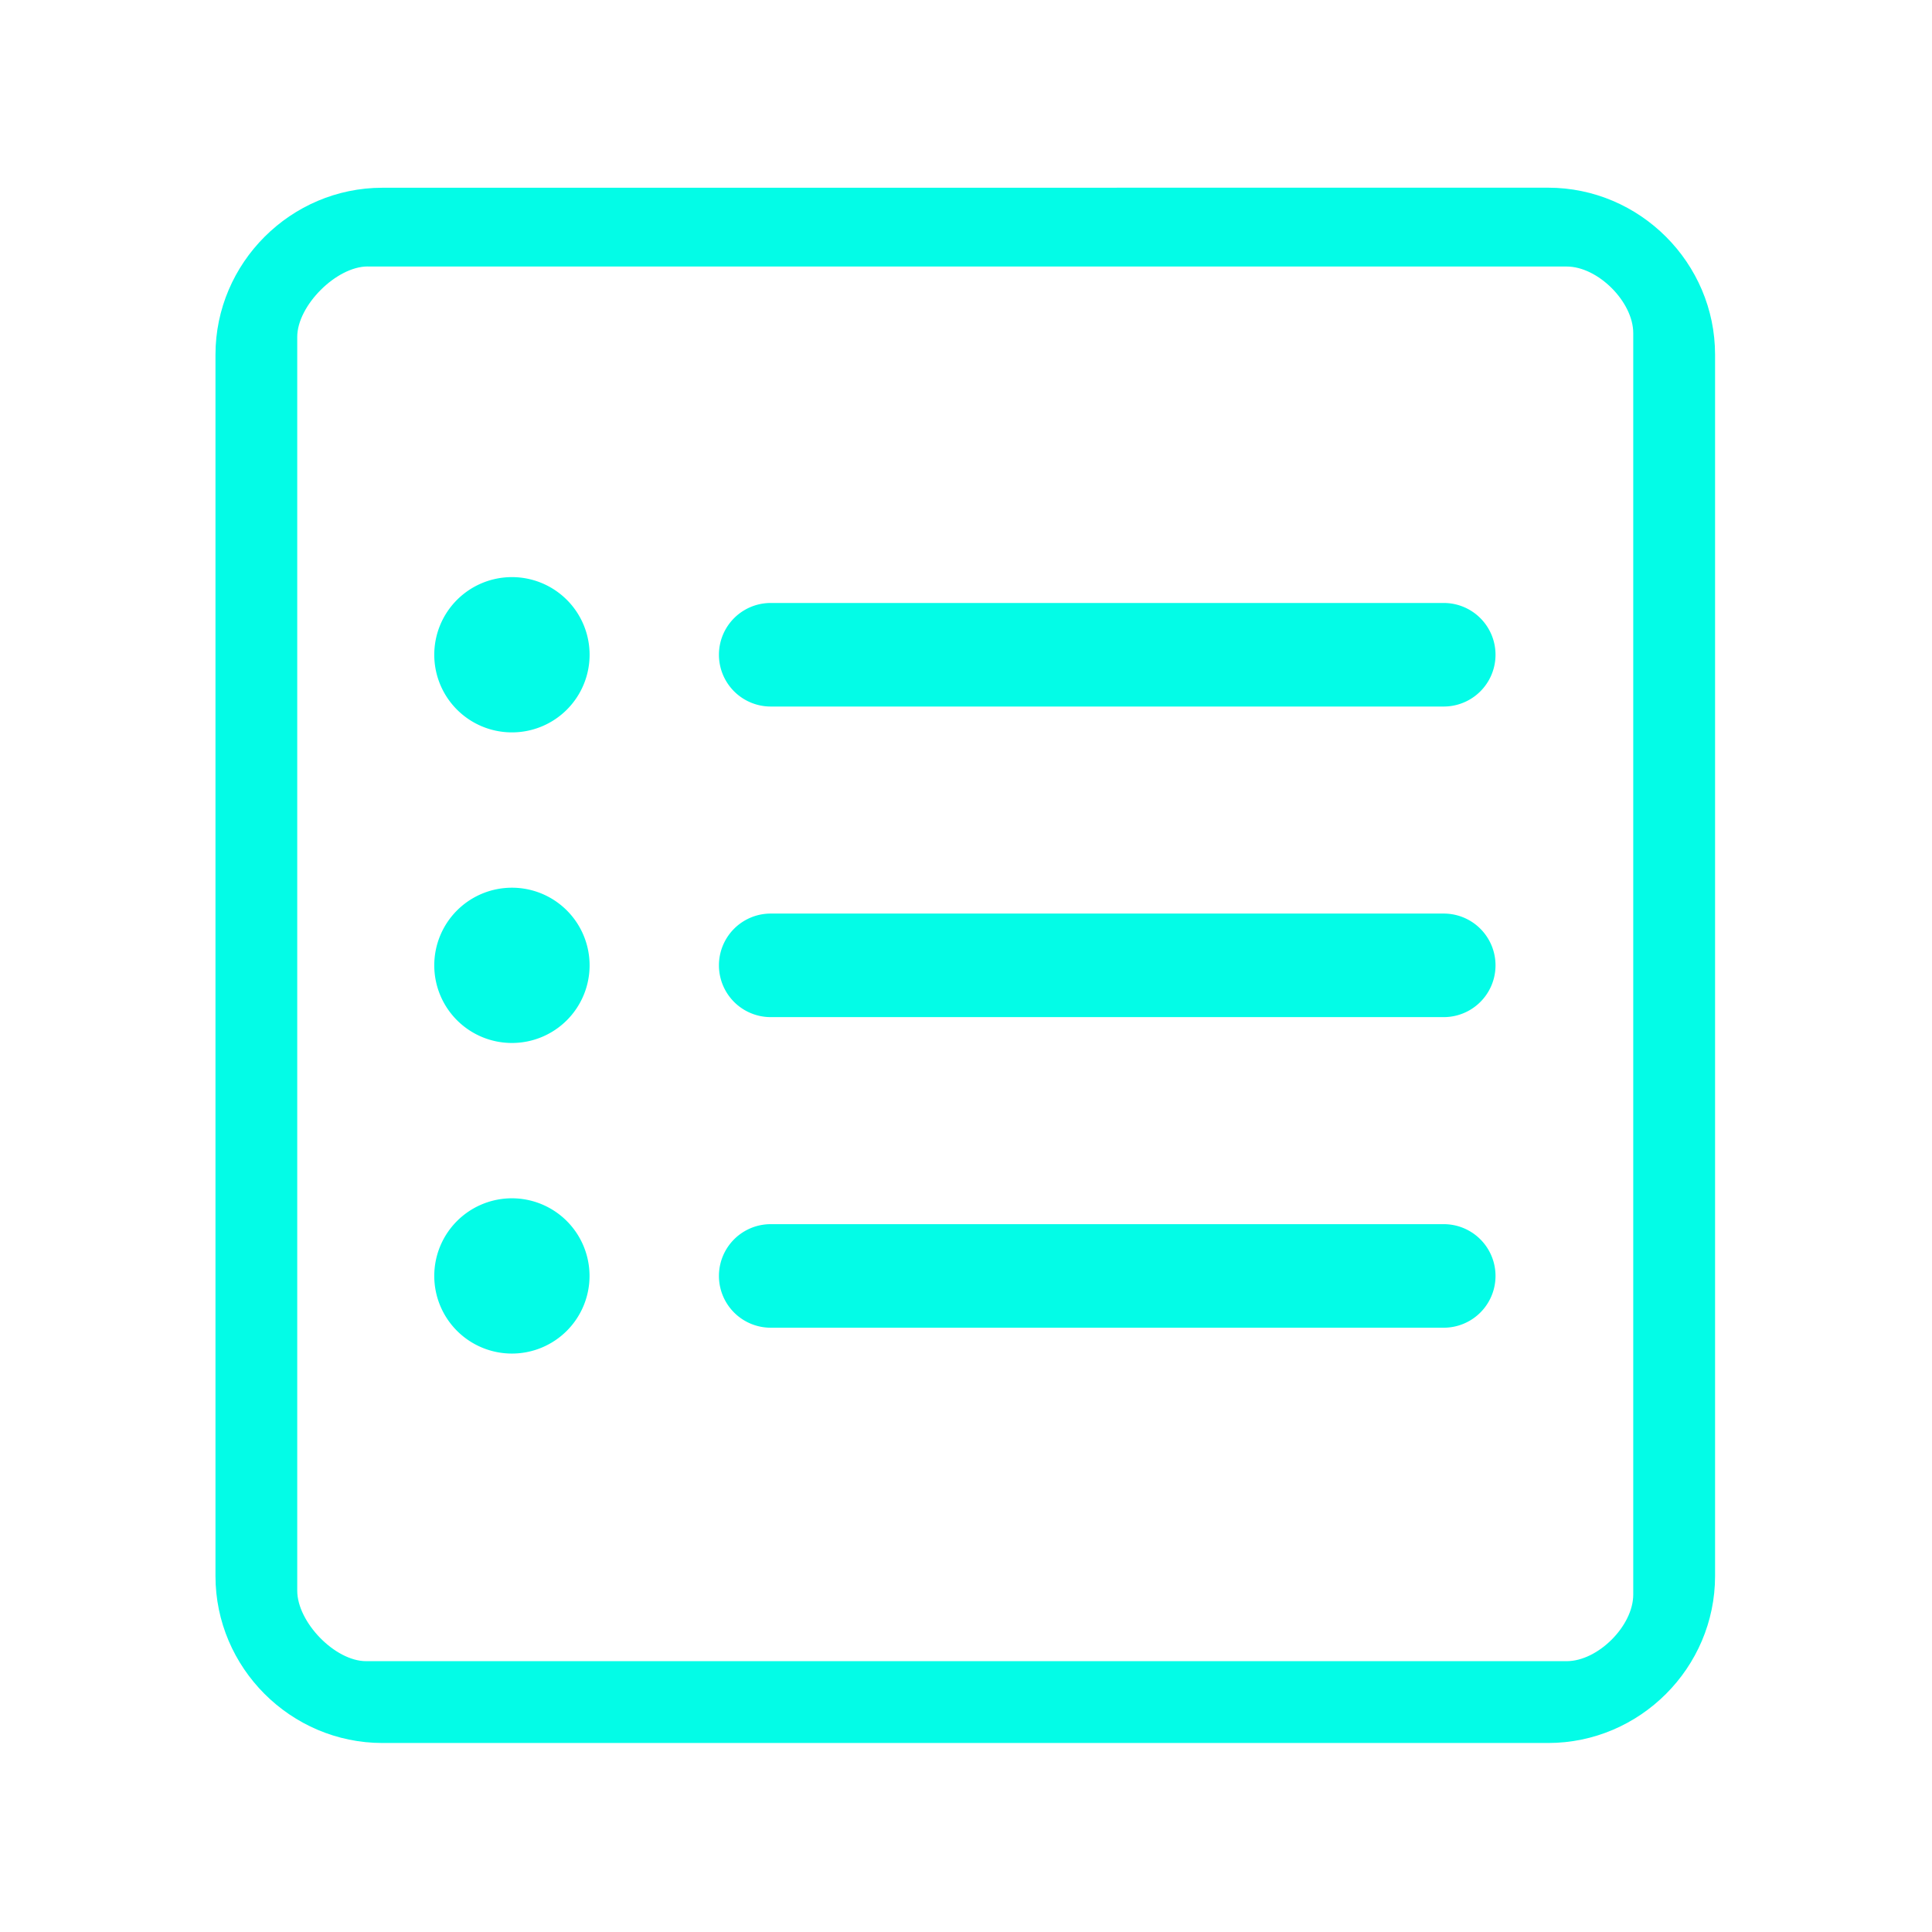 <?xml version="1.0" encoding="UTF-8" standalone="no"?>
<svg
   xmlns:dc="http://purl.org/dc/elements/1.1/"
   xmlns:cc="http://creativecommons.org/ns#"
   xmlns:rdf="http://www.w3.org/1999/02/22-rdf-syntax-ns#"
   xmlns:svg="http://www.w3.org/2000/svg"
   xmlns="http://www.w3.org/2000/svg"
   id="svg8"
   version="1.1"
   viewBox="0 0 13.229 13.229"
   height="50"
   width="50">
  <defs
     id="defs2" />
  <g
     id="layer1">
    <g
       transform="matrix(0.435,0,0,0.435,1.495,1.39)"
       id="g2811"
       style="fill:#03fce7">
      <path
         style="stroke-width:1.752"
         d="m 2.583,-0.24 c -1.444,0 -2.628,1.184 -2.628,2.628 V 21.613 c 0,1.444 1.184,2.628 2.628,2.628 H 20.932 c 1.444,0 2.628,-1.184 2.628,-2.628 V 2.387 c 0,-1.444 -1.184,-2.628 -2.628,-2.628 z M 2.35,1 H 21.224 c 0.493,0 1.048,0.556 1.048,1.048 v 19.857 c 0,0.493 -0.556,1.048 -1.048,1.048 H 2.327 c -0.493,0 -1.085,-0.616 -1.085,-1.109 V 2.108 c 0,-0.493 0.616,-1.109 1.109,-1.109 z"
         id="path2813" />
      <path
         style="stroke-width:0.815"
         d="M 4.621,5.889 A 1.222,1.222 0 0 0 3.399,7.111 1.222,1.222 0 0 0 4.621,8.333 1.222,1.222 0 0 0 5.844,7.111 1.222,1.222 0 0 0 4.621,5.889 Z m 4.074,0.407 a 0.815,0.815 0 1 0 0,1.63 H 19.289 a 0.815,0.815 0 1 0 0,-1.63 z M 4.621,10.778 A 1.222,1.222 0 0 0 3.399,12 1.222,1.222 0 0 0 4.621,13.222 1.222,1.222 0 0 0 5.844,12 1.222,1.222 0 0 0 4.621,10.778 Z m 4.074,0.407 a 0.815,0.815 0 1 0 0,1.63 H 19.289 a 0.815,0.815 0 1 0 0,-1.63 z m -4.074,4.482 a 1.222,1.222 0 0 0 -1.222,1.222 1.222,1.222 0 0 0 1.222,1.222 1.222,1.222 0 0 0 1.222,-1.222 1.222,1.222 0 0 0 -1.222,-1.222 z m 4.074,0.407 a 0.815,0.815 0 1 0 0,1.63 H 19.289 a 0.815,0.815 0 1 0 0,-1.63 z"
         id="path2800" />
    </g>
  </g>
</svg>

